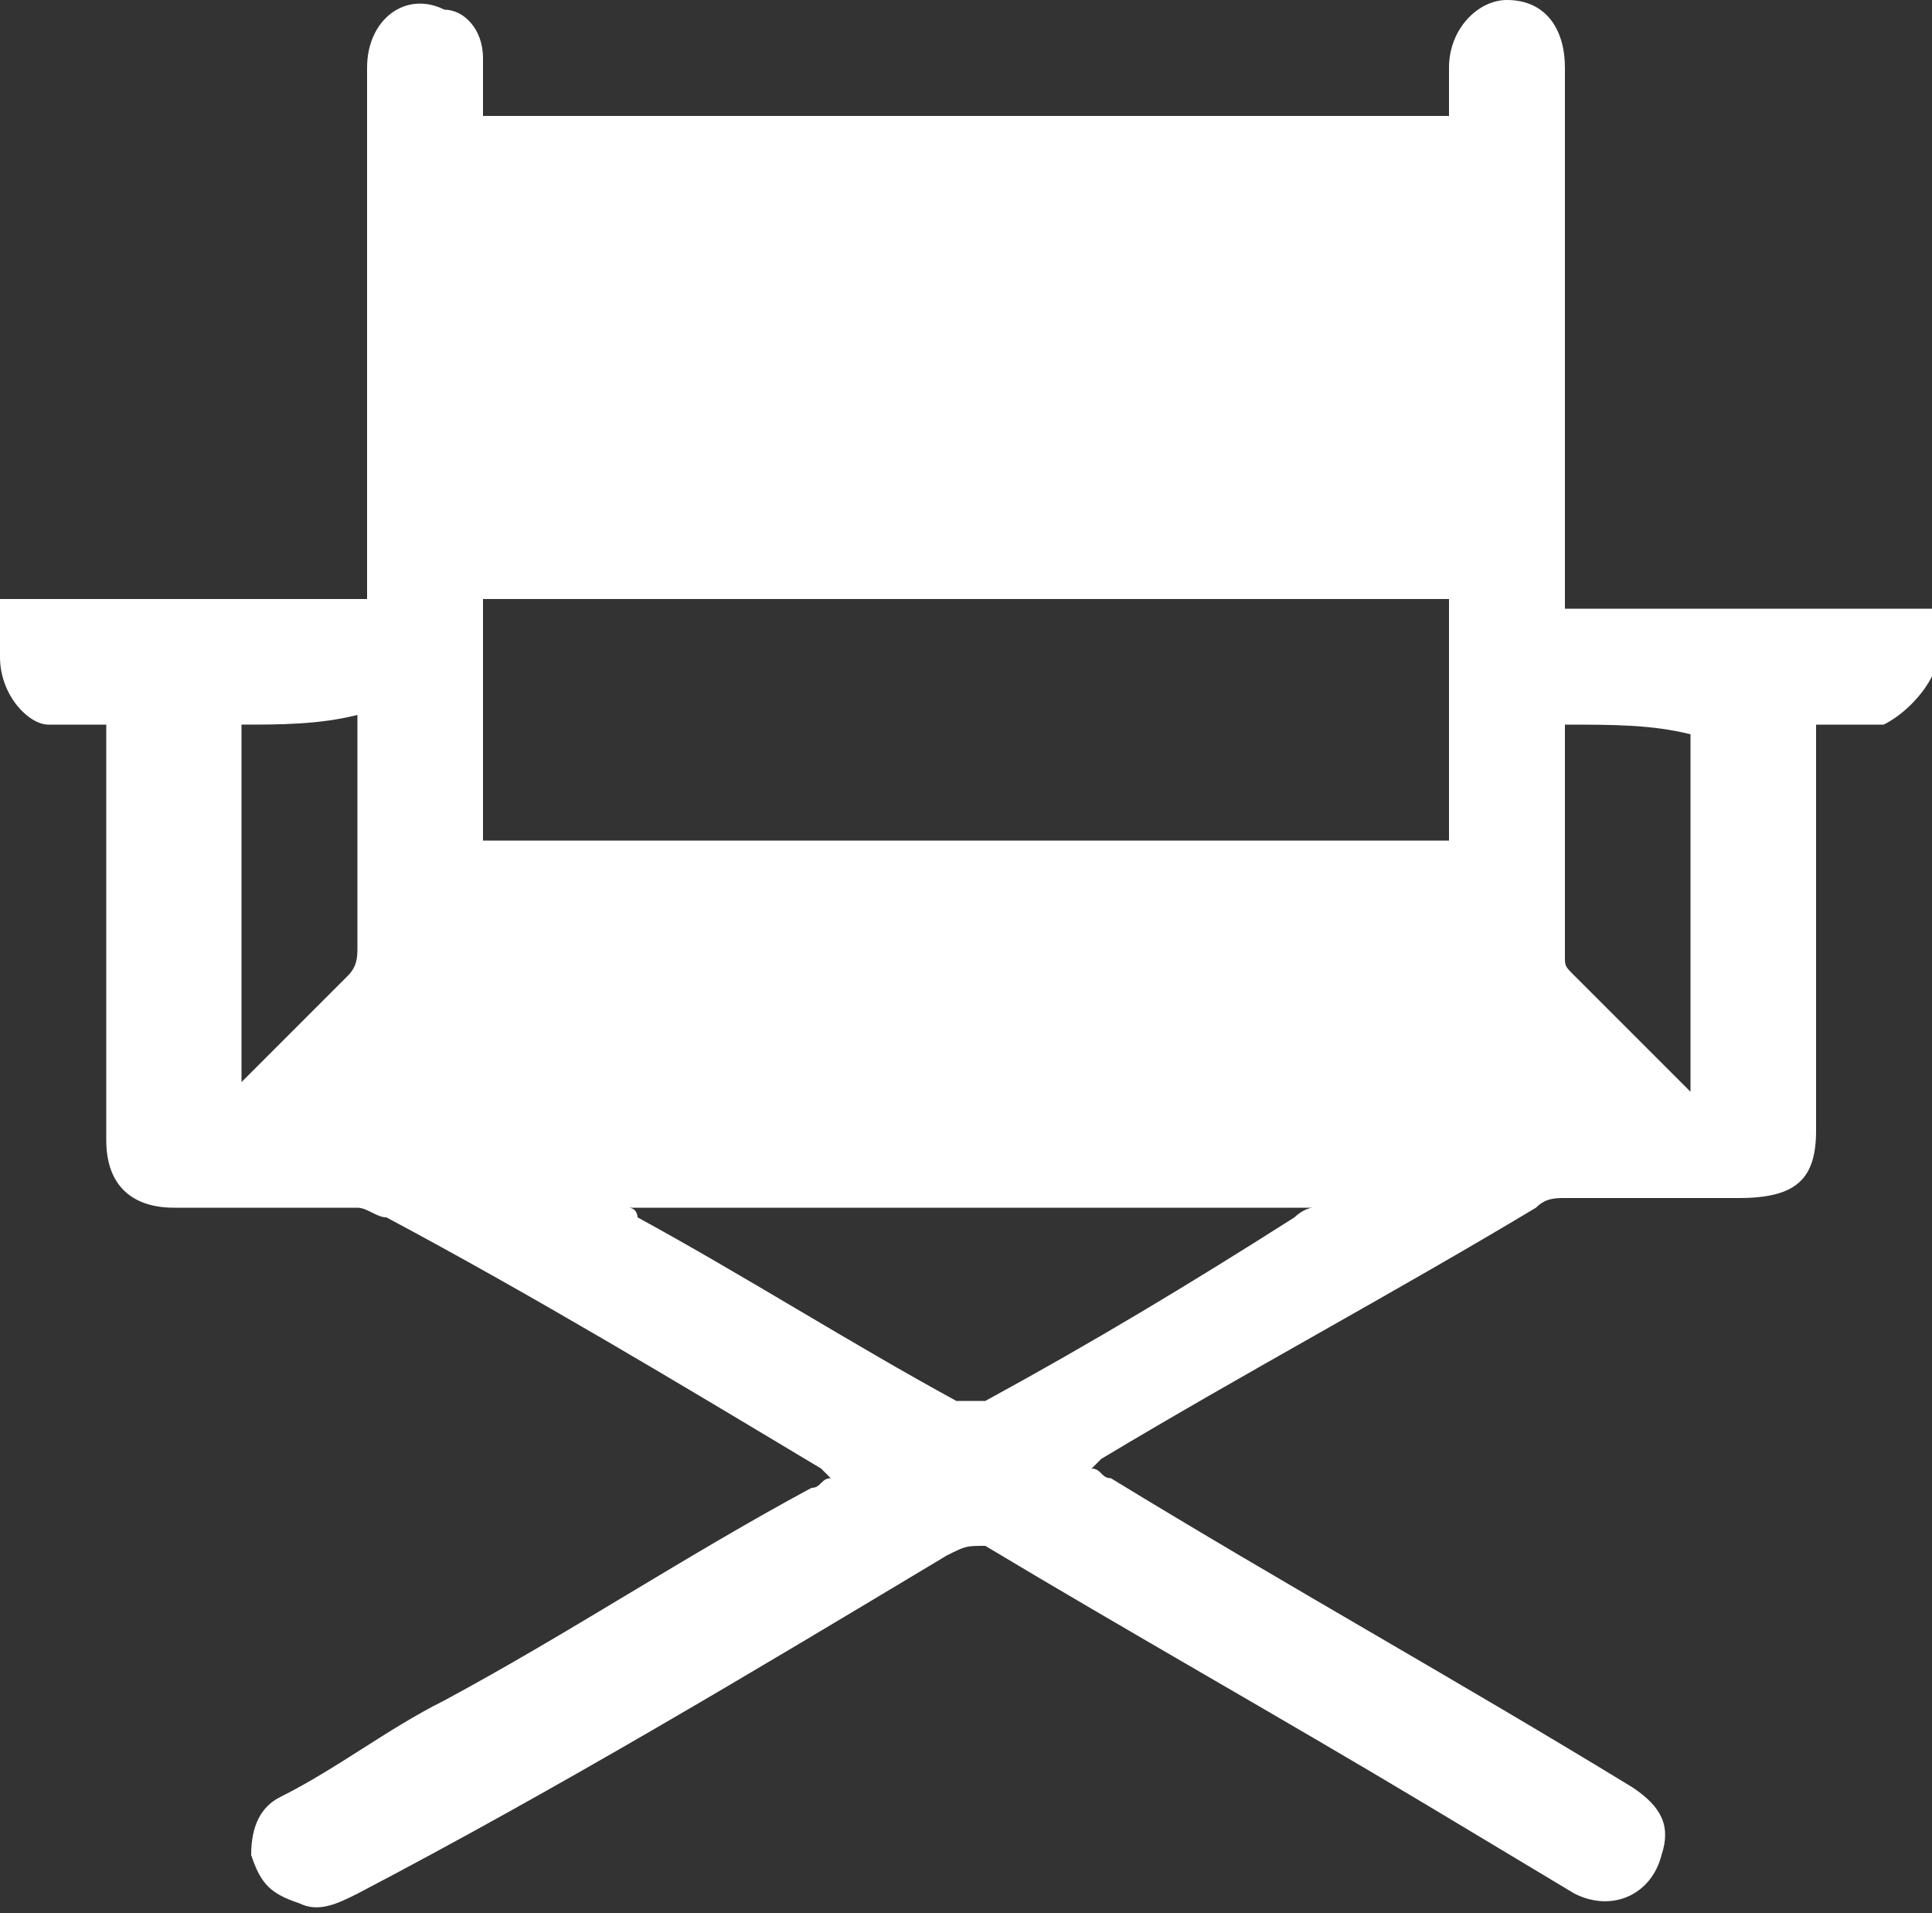 <svg xmlns="http://www.w3.org/2000/svg" xmlns:xlink="http://www.w3.org/1999/xlink" id="Layer_1" x="0" y="0" version="1.1" viewBox="0 0 20 19.8" xml:space="preserve" style="enable-background:new 0 0 20 19.8"><rect x="0" y="0" width="20" height="19.8" fill="#333333" stroke="none"/><style type="text/css">.st0{fill:#fff}</style><g id="icon-rolls"><g id="xt2USM.tif"><g><path d="M20,7c-0.1,0.2-0.3,0.4-0.5,0.5c-0.2,0-0.5,0-0.7,0c0,0.1,0,0.2,0,0.2c0,1.3,0,2.7,0,4 c0,0.5-0.2,0.7-0.8,0.7c-0.6,0-1.2,0-1.8,0c-0.1,0-0.2,0-0.3,0.1c-1.5,0.9-3,1.7-4.5,2.6c0,0-0.1,0.1-0.1,0.1 c0.1,0,0.1,0.1,0.2,0.1c1.8,1.1,3.6,2.1,5.4,3.2c0.3,0.2,0.4,0.4,0.3,0.7c-0.1,0.4-0.5,0.6-0.9,0.4c-0.5-0.3-1-0.6-1.5-0.9 c-1.5-0.9-3.1-1.8-4.6-2.7C10,16,10,16,9.8,16.1c-2,1.2-4,2.4-6.1,3.5c-0.2,0.1-0.4,0.2-0.6,0.1c-0.3-0.1-0.4-0.2-0.5-0.5 c0-0.3,0.1-0.5,0.3-0.6c0.6-0.3,1.1-0.7,1.7-1c1.3-0.7,2.5-1.5,3.8-2.2c0.1,0,0.1-0.1,0.2-0.1c0,0-0.1-0.1-0.1-0.1 c-1.5-0.9-3-1.8-4.5-2.6c-0.1,0-0.2-0.1-0.3-0.1c-0.6,0-1.3,0-1.9,0c-0.4,0-0.7-0.2-0.7-0.7c0-1.4,0-2.7,0-4.1c0-0.1,0-0.1,0-0.2 c-0.2,0-0.4,0-0.6,0C0.3,7.5,0,7.2,0,6.8c0-0.2,0-0.4,0-0.6c1.2,0,2.5,0,3.8,0c0-0.1,0-0.2,0-0.2c0-1.8,0-3.6,0-5.3 c0-0.5,0.4-0.8,0.8-0.6C4.8,0.1,5,0.3,5,0.6C5,0.8,5,1,5,1.2c3.3,0,6.7,0,10,0c0-0.2,0-0.4,0-0.5C15,0.3,15.3,0,15.6,0 c0.4,0,0.6,0.3,0.6,0.7c0,1.8,0,3.5,0,5.3c0,0.1,0,0.2,0,0.3c1.3,0,2.5,0,3.8,0C20,6.5,20,6.8,20,7z M5,8.7c3.3,0,6.7,0,10,0 c0-0.8,0-1.7,0-2.5c-3.3,0-6.7,0-10,0C5,7.1,5,7.9,5,8.7z M6.5,12.5c0.1,0,0.1,0.1,0.1,0.1c1.1,0.6,2.2,1.3,3.3,1.9 c0.1,0,0.2,0,0.3,0c1.1-0.6,2.1-1.2,3.2-1.9c0,0,0.1-0.1,0.2-0.1C11.2,12.5,8.8,12.5,6.5,12.5z M2.5,7.5c0,1.2,0,2.5,0,3.7 c0.4-0.4,0.8-0.8,1.1-1.1C3.7,10,3.7,9.9,3.7,9.8c0-0.7,0-1.4,0-2.2c0-0.1,0-0.1,0-0.2C3.3,7.5,2.9,7.5,2.5,7.5z M16.2,7.5 c0,0.8,0,1.6,0,2.4c0,0.1,0,0.1,0.1,0.2c0.3,0.3,0.6,0.6,0.9,0.9c0.1,0.1,0.2,0.2,0.3,0.3c0-1.3,0-2.5,0-3.7 C17.1,7.5,16.7,7.5,16.2,7.5z" class="st0"/></g></g></g></svg>